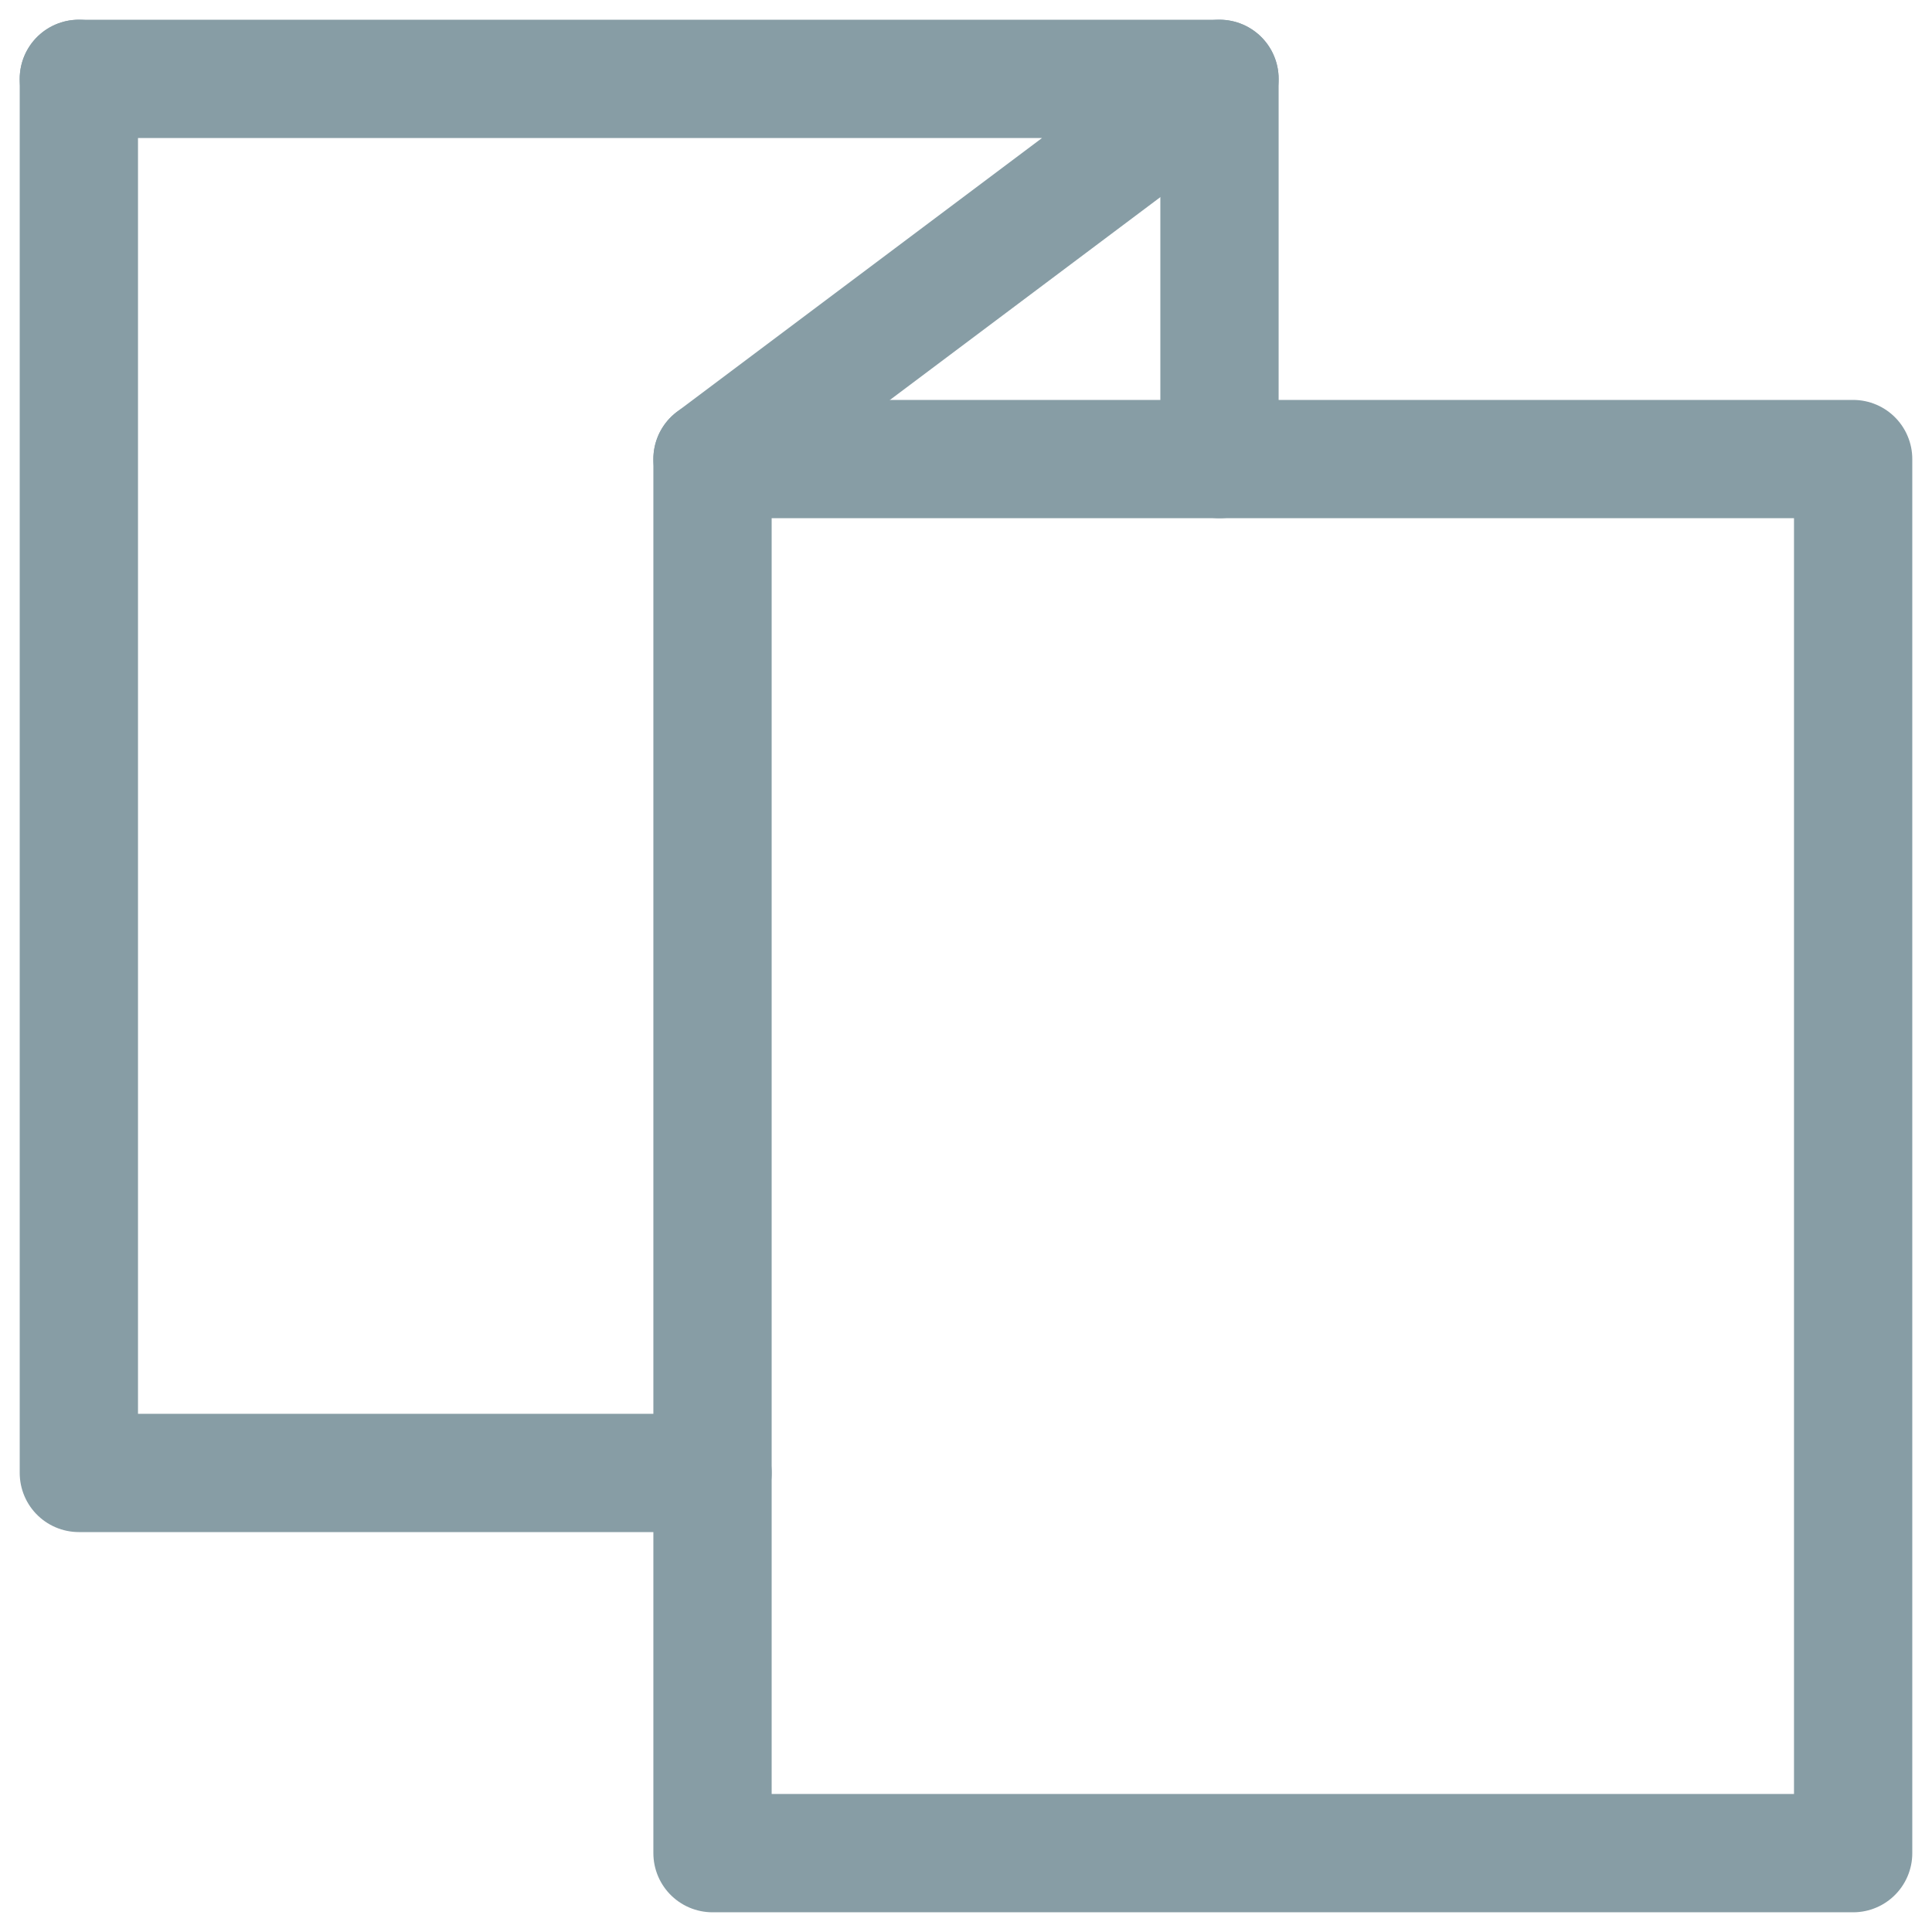 <svg width="49" height="49" viewBox="0 0 49 49" fill="none" xmlns="http://www.w3.org/2000/svg">
<path d="M2 2H30.929L18.071 11.643" stroke="#879DA5" stroke-width="3" stroke-linecap="round" stroke-linejoin="round"/>
<path d="M2 2L2 37.357H18.071" stroke="#879DA5" stroke-width="3" stroke-linecap="round" stroke-linejoin="round"/>
<path d="M18.071 11.643H47V47H18.071V11.643Z" stroke="#879DA5" stroke-width="3" stroke-linecap="round" stroke-linejoin="round"/>
<path d="M30.929 2V11.643" stroke="#879DA5" stroke-width="3" stroke-linecap="round" stroke-linejoin="round"/>
</svg>